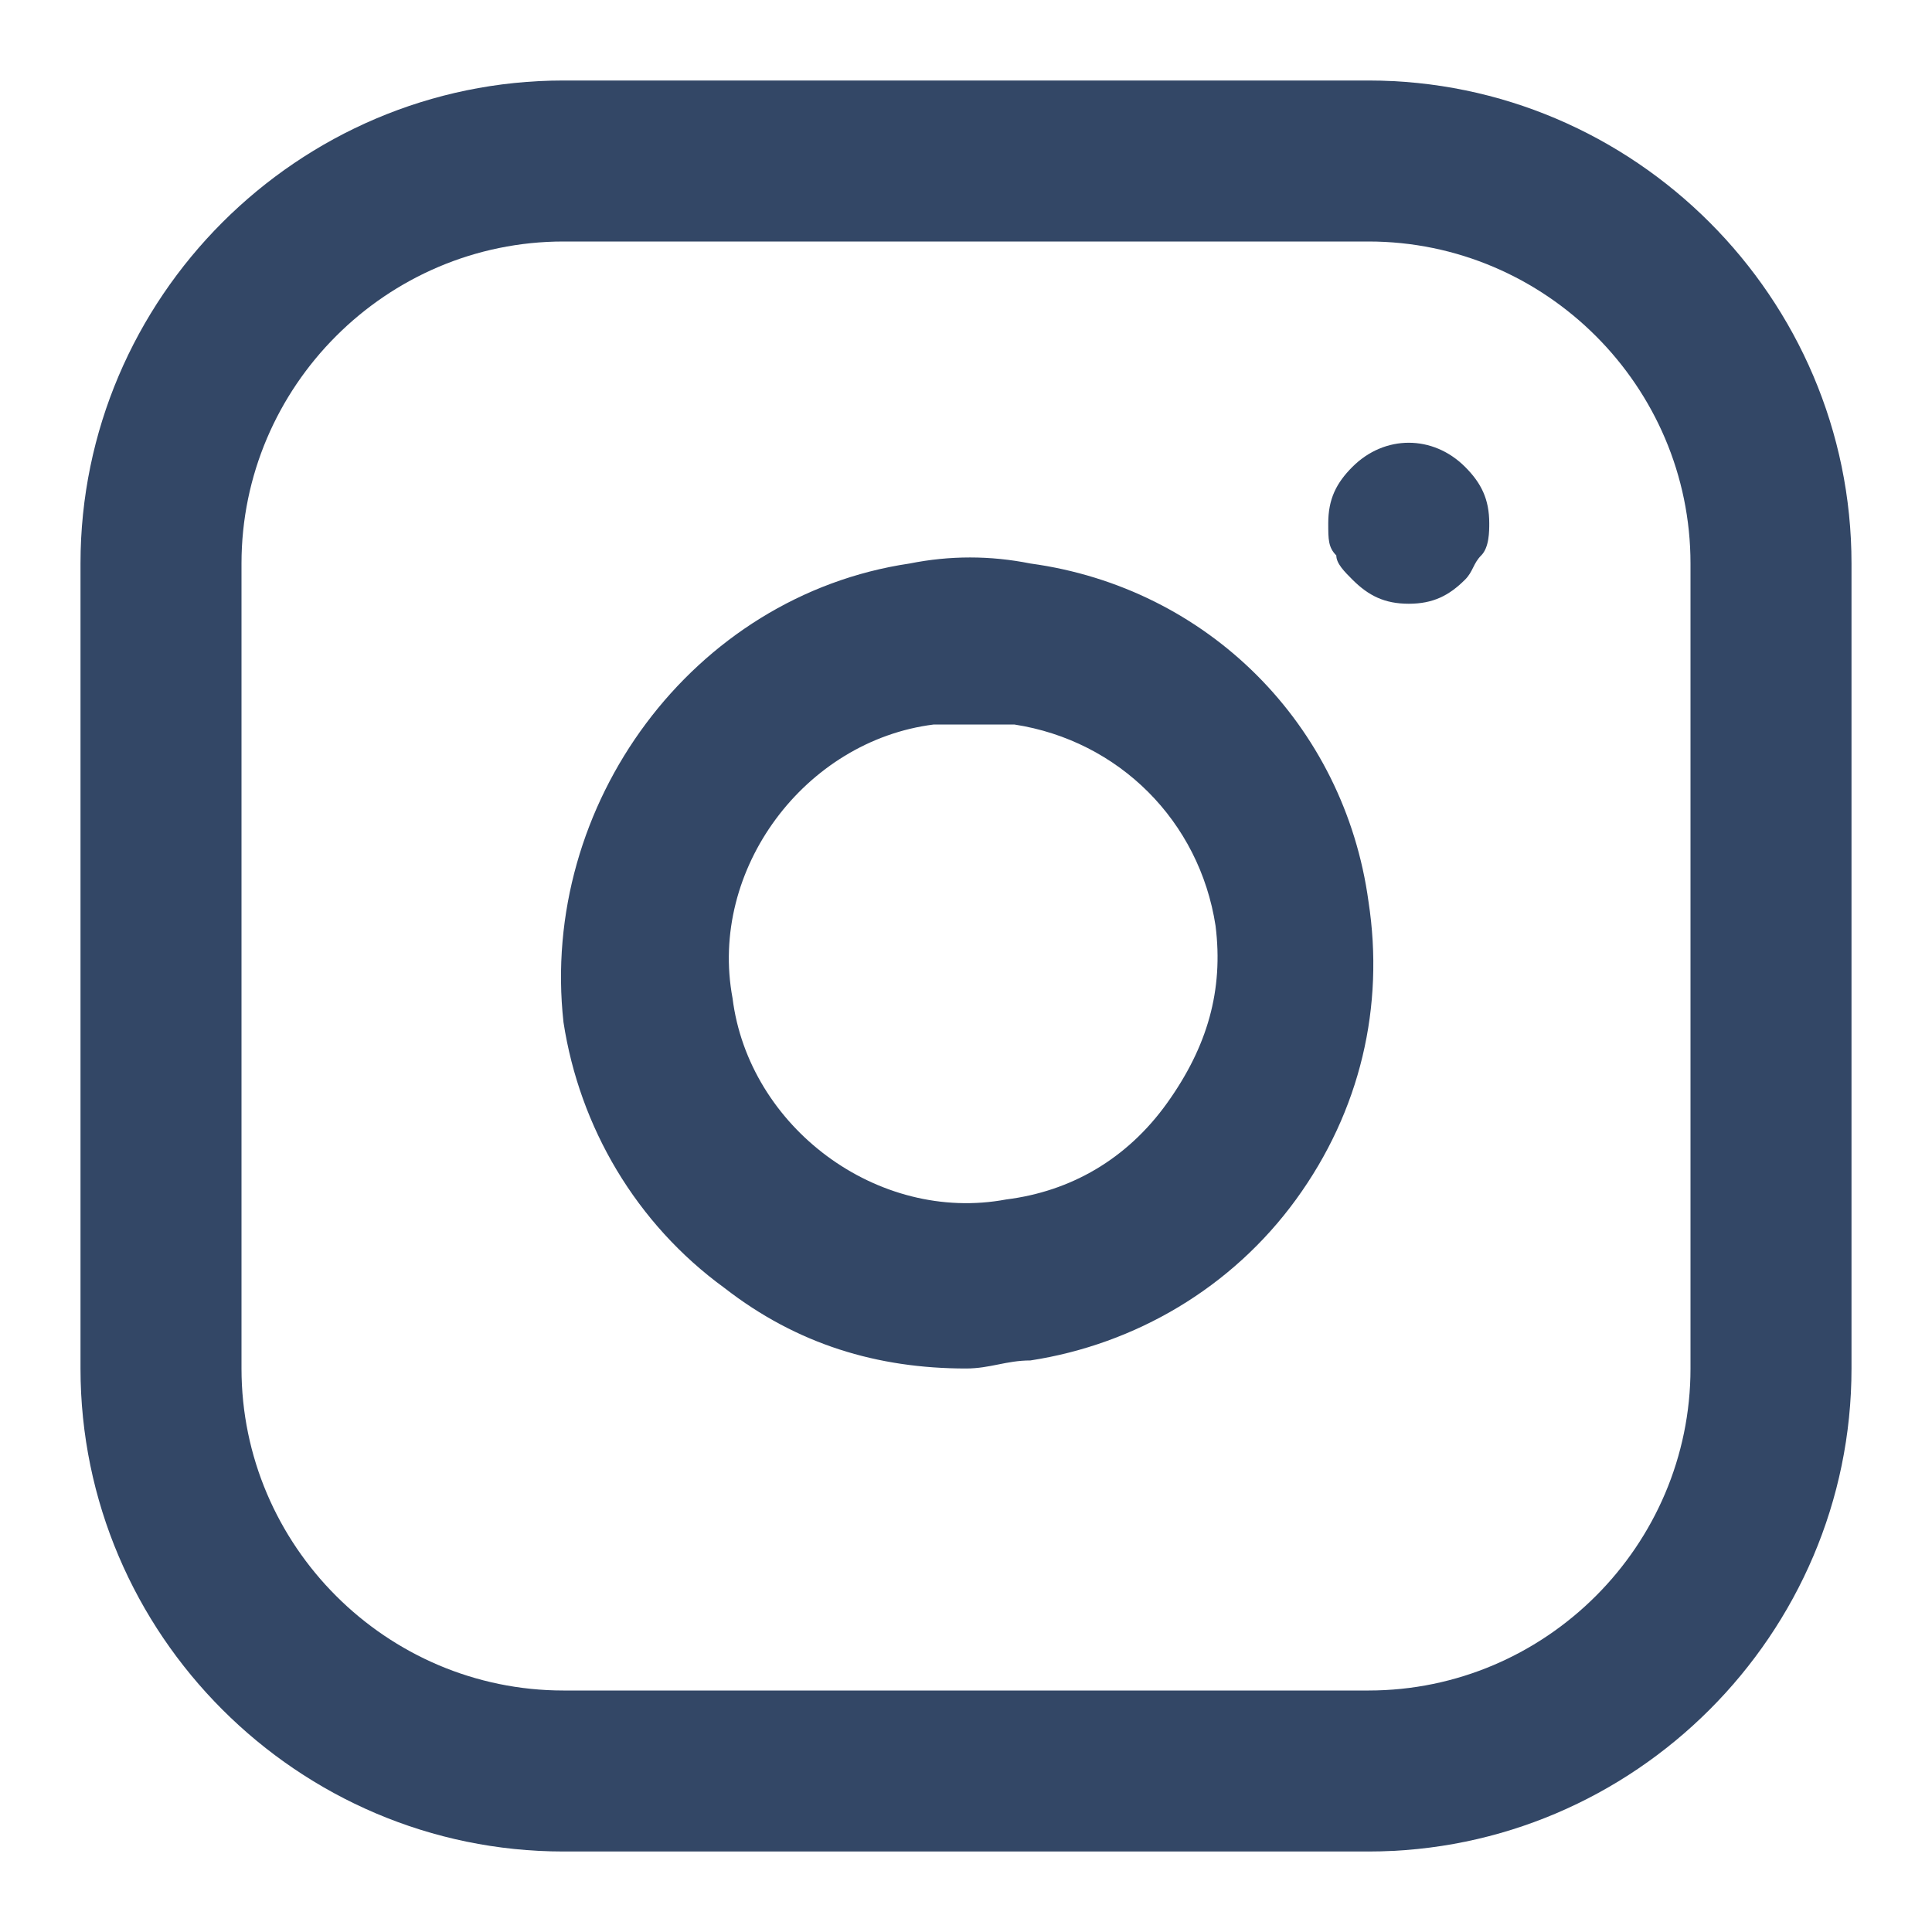 <svg xmlns="http://www.w3.org/2000/svg" viewBox="0 0 24 24" fill="#334766"><path d="M17 23H7c-3.3 0-6-2.7-6-6V7c0-3.3 2.7-6 6-6h10c3.3 0 6 2.7 6 6v10c0 3.3-2.7 6-6 6zM7 3C4.8 3 3 4.8 3 7v10c0 2.2 1.8 4 4 4h10c2.2 0 4-1.8 4-4V7c0-2.2-1.8-4-4-4H7z"/><path d="M12 17c-1.1 0-2.1-.3-3-1-1.1-.8-1.8-2-2-3.3C6.7 10 8.6 7.4 11.3 7c.5-.1 1-.1 1.5 0 2.2.3 3.9 2 4.2 4.2.2 1.3-.1 2.6-.9 3.7s-2 1.8-3.3 2c-.3 0-.5.1-.8.1zm0-8h-.4c-1.6.2-2.8 1.8-2.5 3.4.2 1.6 1.8 2.8 3.4 2.5.8-.1 1.5-.5 2-1.2s.7-1.4.6-2.2c-.2-1.3-1.2-2.3-2.5-2.5H12zM17.5 7.5c-.3 0-.5-.1-.7-.3-.1-.1-.2-.2-.2-.3-.1-.1-.1-.2-.1-.4 0-.3.1-.5.3-.7.4-.4 1-.4 1.4 0 .2.2.3.4.3.7 0 .1 0 .3-.1.4s-.1.2-.2.3c-.2.2-.4.3-.7.3z"/></svg>